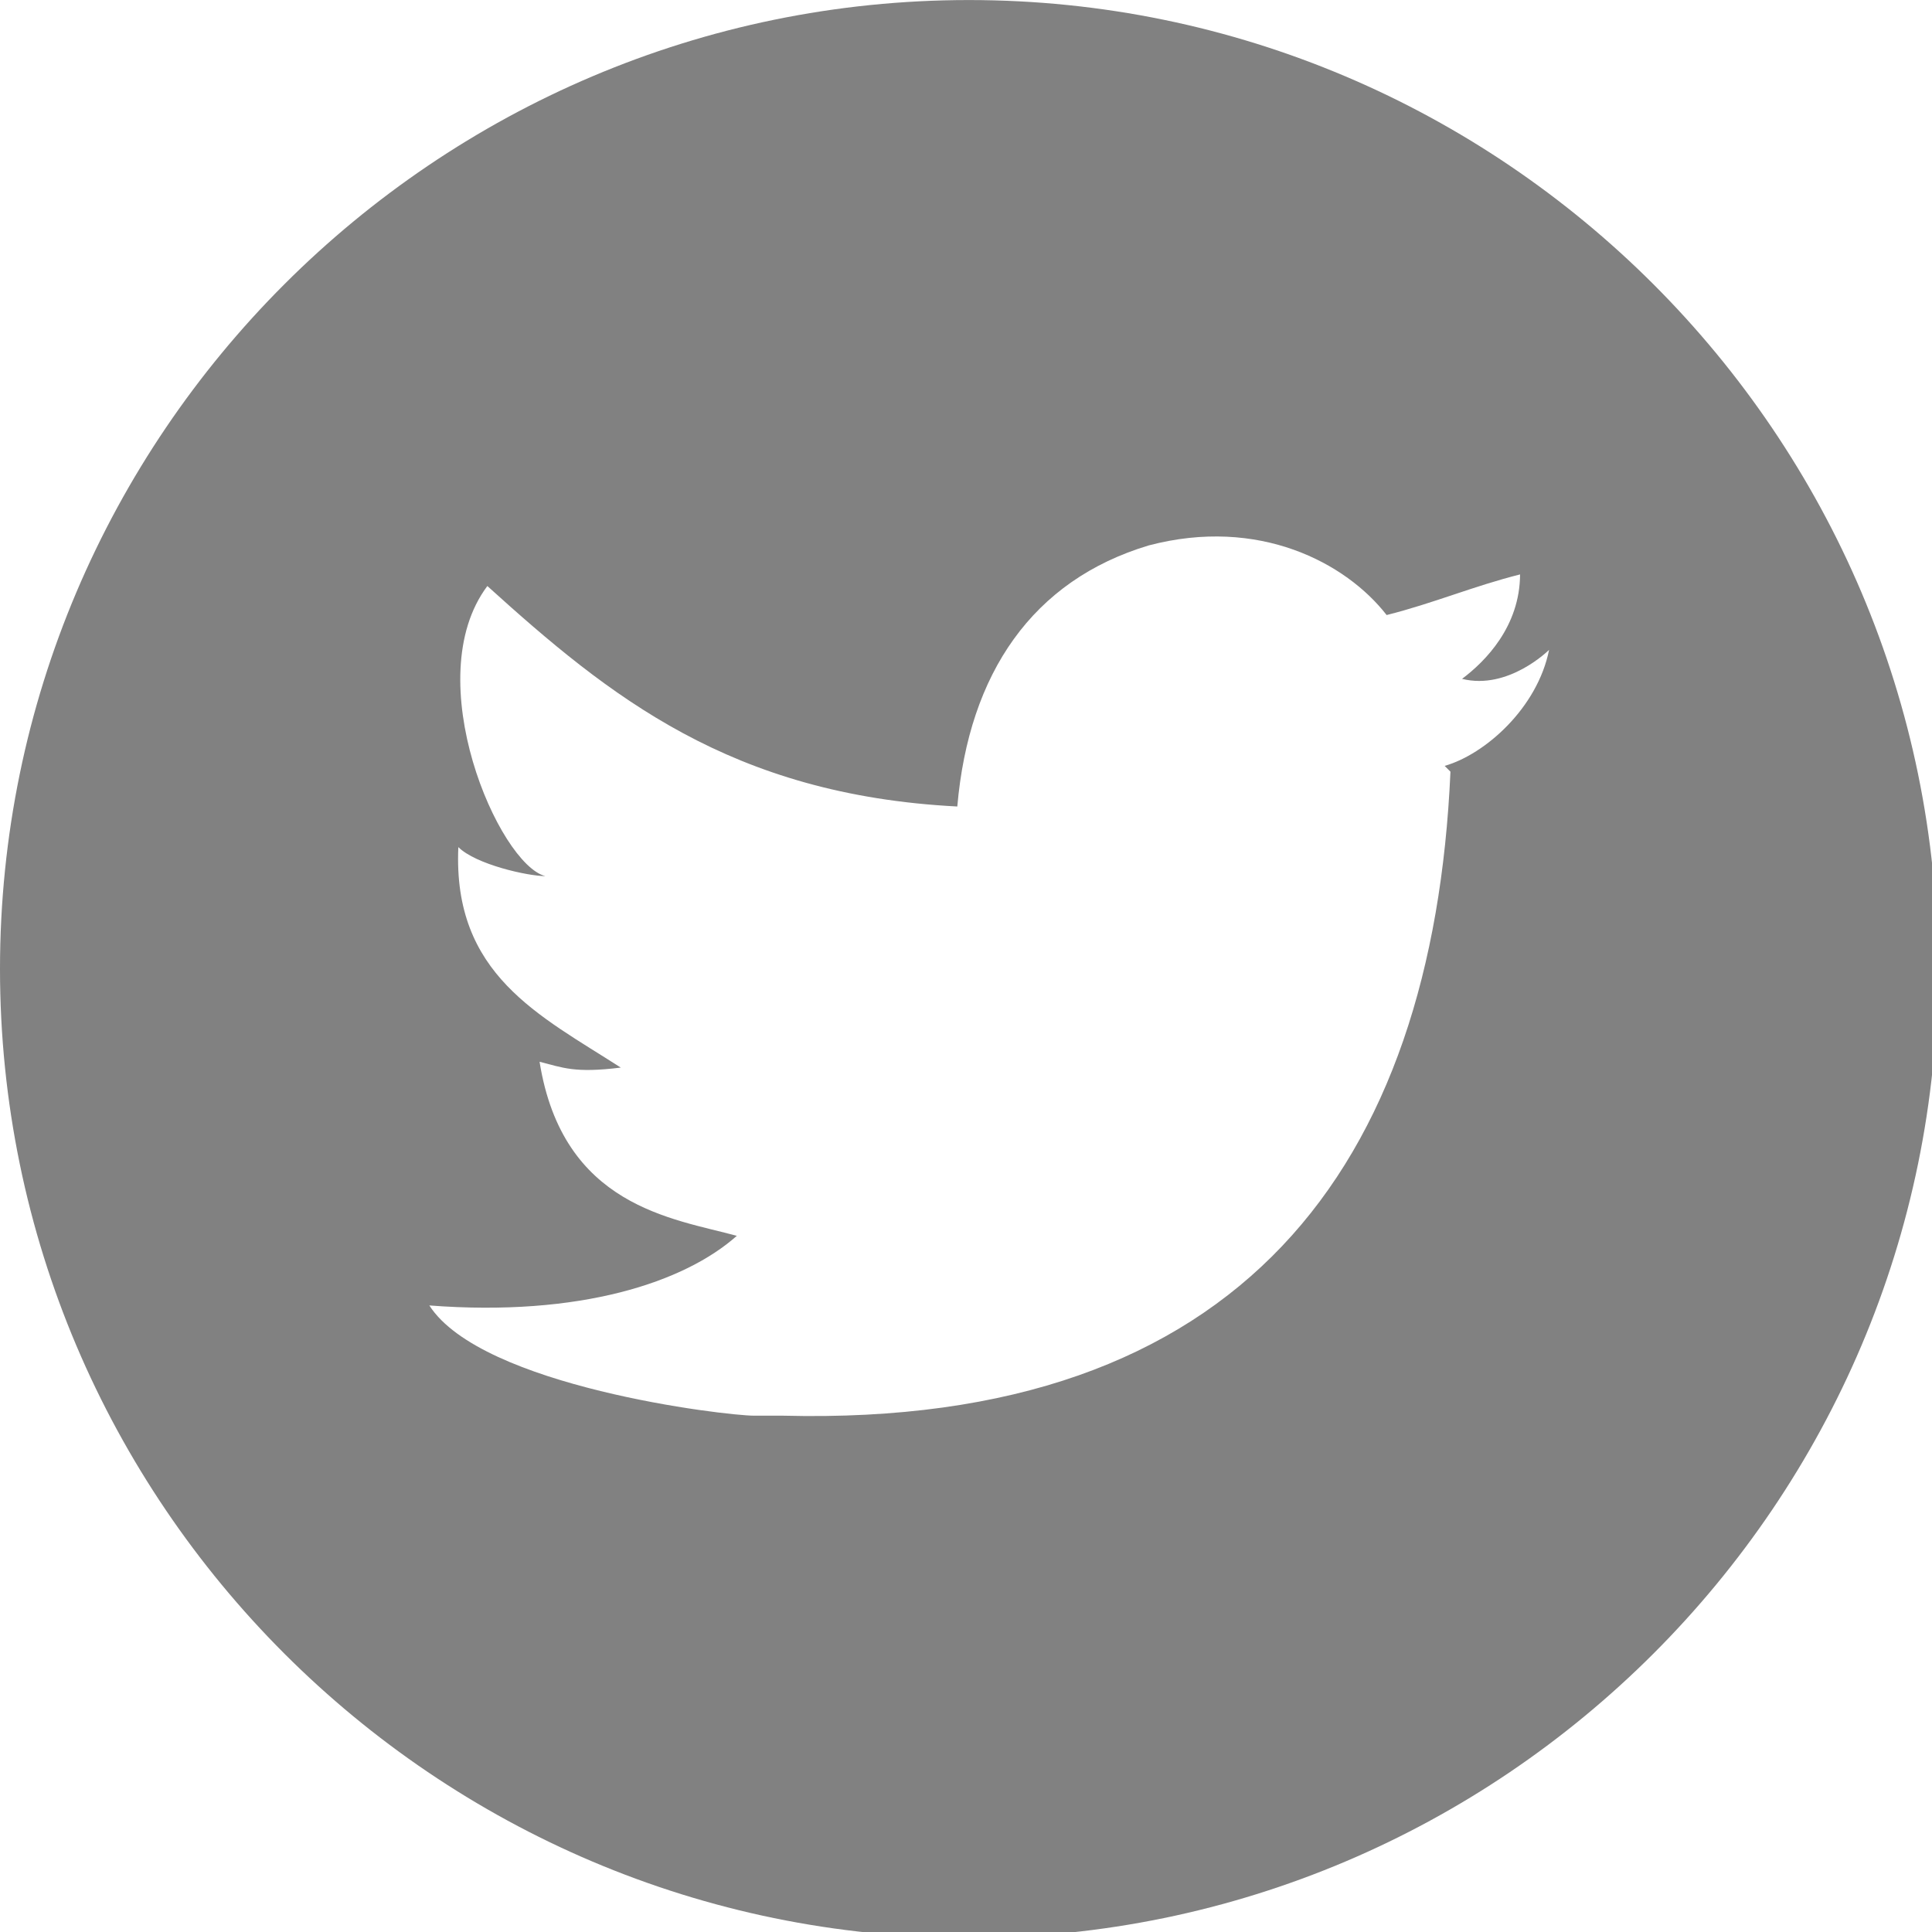 <?xml version="1.0" encoding="UTF-8"?>
<!DOCTYPE svg PUBLIC "-//W3C//DTD SVG 1.1//EN" "http://www.w3.org/Graphics/SVG/1.1/DTD/svg11.dtd">
<!-- Creator: CorelDRAW -->
<svg xmlns="http://www.w3.org/2000/svg" xml:space="preserve" width="0.333in" height="0.333in" style="shape-rendering:geometricPrecision; text-rendering:geometricPrecision; image-rendering:optimizeQuality; fill-rule:evenodd; clip-rule:evenodd"
viewBox="0 0 0.333 0.333"
 xmlns:xlink="http://www.w3.org/1999/xlink">
 <defs>
  <style type="text/css">
   <![CDATA[
    .fil0 {fill:#818181}
   ]]>
  </style>
 </defs>
 <g id="Layer_x0020_1">
  <path class="fil0" d="M0.167 7.87402e-006c-0.092,0 -0.167,0.075 -0.167,0.167 0,0.092 0.075,0.167 0.167,0.167 0.092,0 0.167,-0.075 0.167,-0.167 0,-0.092 -0.075,-0.167 -0.167,-0.167zm0.083 0.133c-0.003,0.068 -0.036,0.113 -0.115,0.111l-0.005 0c-0.005,0 -0.047,-0.005 -0.056,-0.019 0.026,0.002 0.044,-0.004 0.053,-0.012 -0.011,-0.003 -0.03,-0.005 -0.034,-0.03 0.004,0.001 0.006,0.002 0.014,0.001 -0.014,-0.009 -0.029,-0.016 -0.028,-0.038 0.003,0.003 0.012,0.005 0.015,0.005 -0.008,-0.002 -0.022,-0.034 -0.01,-0.05 0.021,0.019 0.042,0.036 0.081,0.038 0.002,-0.023 0.013,-0.039 0.033,-0.045 0.019,-0.005 0.034,0.003 0.041,0.012 0.008,-0.002 0.015,-0.005 0.023,-0.007 -4.33071e-005,0.009 -0.006,0.015 -0.01,0.018 0.008,0.002 0.015,-0.005 0.015,-0.005 -0.002,0.01 -0.011,0.018 -0.018,0.02l0 -3.93701e-006z"/>
 </g>
</svg>
